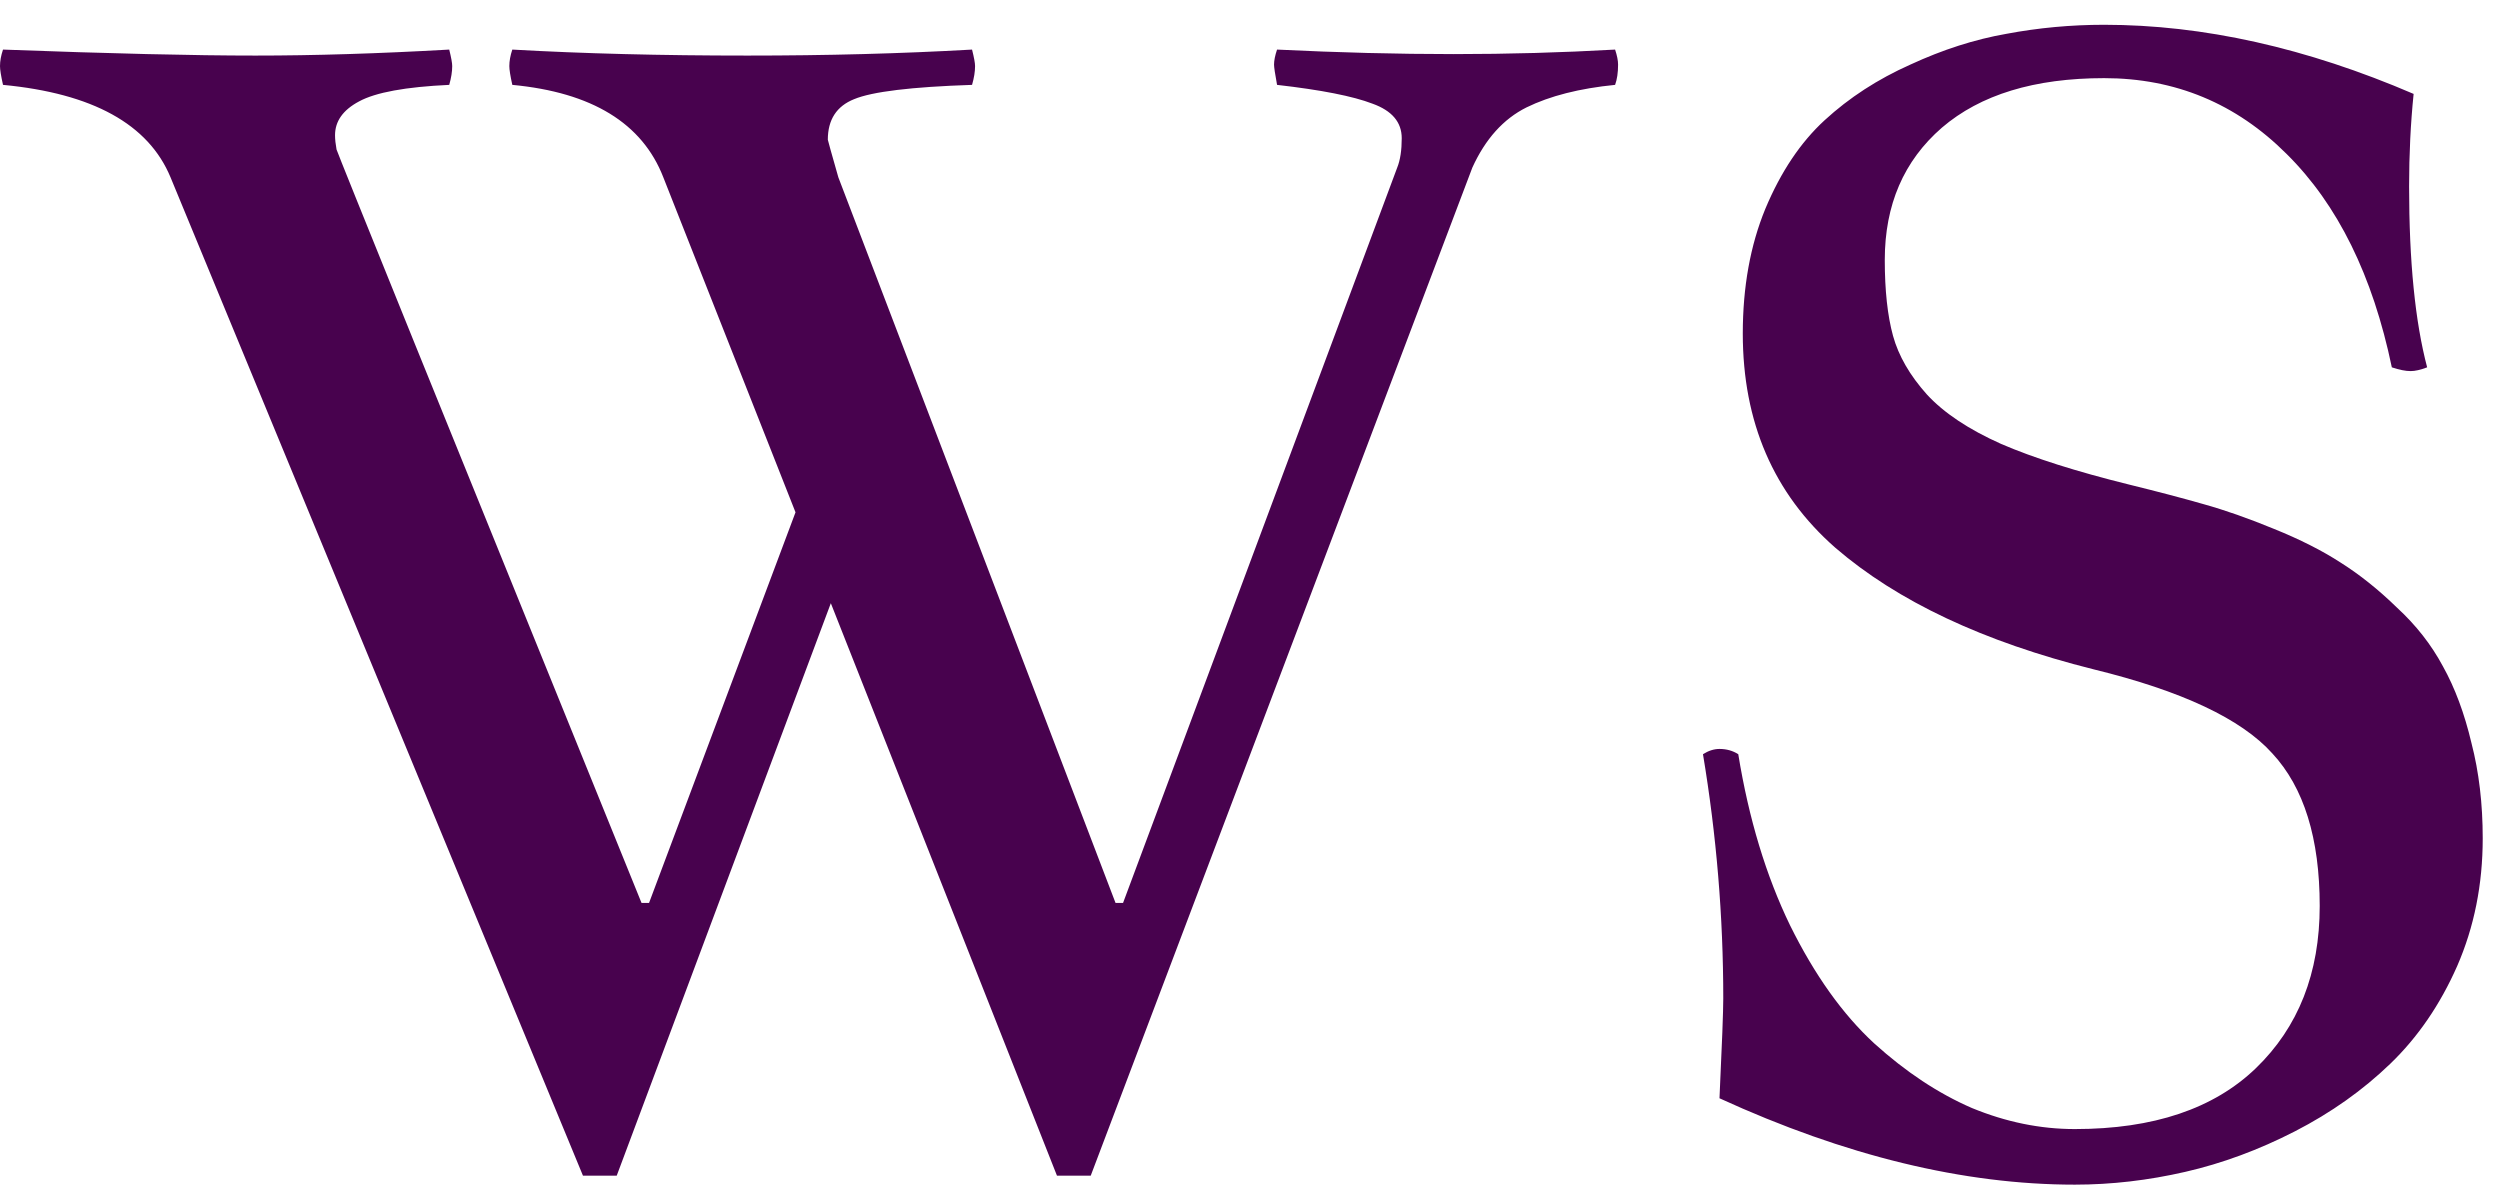 <svg width="78" height="37" viewBox="0 0 78 37" fill="none" xmlns="http://www.w3.org/2000/svg">
<path d="M0.094 1.547C3.438 1.672 6.062 1.734 7.969 1.734C9.797 1.734 11.812 1.672 14.016 1.547C14.078 1.797 14.109 1.969 14.109 2.062C14.109 2.234 14.078 2.43 14.016 2.648C12.656 2.711 11.719 2.883 11.203 3.164C10.703 3.43 10.453 3.781 10.453 4.219C10.453 4.344 10.469 4.492 10.5 4.664C10.547 4.82 13.719 12.656 20.016 28.172H20.25L24.82 15.984L20.695 5.531C20.039 3.844 18.469 2.883 15.984 2.648C15.922 2.367 15.891 2.172 15.891 2.062C15.891 1.906 15.922 1.734 15.984 1.547C18.188 1.672 20.633 1.734 23.32 1.734C25.789 1.734 28.125 1.672 30.328 1.547C30.391 1.797 30.422 1.969 30.422 2.062C30.422 2.234 30.391 2.43 30.328 2.648C28.438 2.711 27.211 2.859 26.648 3.094C26.102 3.312 25.828 3.734 25.828 4.359C25.828 4.375 25.938 4.766 26.156 5.531L34.805 28.172H35.039L43.594 5.227C43.688 4.992 43.734 4.688 43.734 4.312C43.734 3.812 43.43 3.453 42.82 3.234C42.211 3 41.219 2.805 39.844 2.648C39.781 2.305 39.75 2.094 39.75 2.016C39.75 1.891 39.781 1.734 39.844 1.547C41.766 1.641 43.602 1.688 45.352 1.688C47.055 1.688 48.734 1.641 50.391 1.547C50.453 1.734 50.484 1.891 50.484 2.016C50.484 2.266 50.453 2.477 50.391 2.648C49.281 2.758 48.359 2.992 47.625 3.352C46.906 3.711 46.344 4.336 45.938 5.227L34.031 36.68H32.977L25.922 18.82L19.242 36.68H18.188L5.32 5.531C4.633 3.875 2.891 2.914 0.094 2.648C0.031 2.367 0 2.172 0 2.062C0 1.906 0.031 1.734 0.094 1.547ZM74.625 11.461C74.031 8.602 72.938 6.383 71.344 4.805C69.766 3.227 67.867 2.438 65.648 2.438C63.477 2.438 61.789 2.953 60.586 3.984C59.398 5.016 58.805 6.391 58.805 8.109C58.805 9.062 58.891 9.852 59.062 10.477C59.234 11.102 59.586 11.711 60.117 12.305C60.648 12.883 61.422 13.398 62.438 13.852C63.453 14.289 64.781 14.711 66.422 15.117C67.312 15.336 68.086 15.539 68.742 15.727C69.414 15.914 70.148 16.172 70.945 16.5C71.758 16.828 72.453 17.18 73.031 17.555C73.625 17.93 74.211 18.398 74.789 18.961C75.383 19.508 75.859 20.117 76.219 20.789C76.594 21.461 76.891 22.258 77.109 23.18C77.344 24.086 77.461 25.078 77.461 26.156C77.461 27.594 77.195 28.922 76.664 30.141C76.133 31.344 75.438 32.359 74.578 33.188C73.719 34.016 72.727 34.719 71.602 35.297C70.477 35.875 69.336 36.297 68.18 36.562C67.023 36.828 65.875 36.961 64.734 36.961C61.266 36.961 57.57 36.062 53.648 34.266C53.727 32.578 53.766 31.539 53.766 31.148C53.766 28.602 53.555 26.062 53.133 23.531C53.305 23.422 53.477 23.367 53.648 23.367C53.867 23.367 54.062 23.422 54.234 23.531C54.562 25.547 55.102 27.328 55.852 28.875C56.617 30.422 57.492 31.648 58.477 32.555C59.461 33.445 60.477 34.117 61.523 34.57C62.586 35.008 63.656 35.227 64.734 35.227C67.188 35.227 69.07 34.594 70.383 33.328C71.711 32.047 72.375 30.359 72.375 28.266C72.375 26.156 71.883 24.57 70.898 23.508C69.93 22.43 68.07 21.555 65.32 20.883C61.883 20.023 59.195 18.758 57.258 17.086C55.336 15.398 54.375 13.172 54.375 10.406C54.375 8.953 54.609 7.656 55.078 6.516C55.562 5.359 56.18 4.438 56.93 3.75C57.695 3.047 58.586 2.469 59.602 2.016C60.617 1.547 61.617 1.227 62.602 1.055C63.602 0.867 64.617 0.773 65.648 0.773C68.742 0.773 71.961 1.492 75.305 2.93C75.211 3.852 75.164 4.812 75.164 5.812C75.164 8.156 75.352 10.039 75.727 11.461C75.523 11.539 75.352 11.578 75.211 11.578C75.055 11.578 74.859 11.539 74.625 11.461Z" fill="#48024E"/>
</svg>
